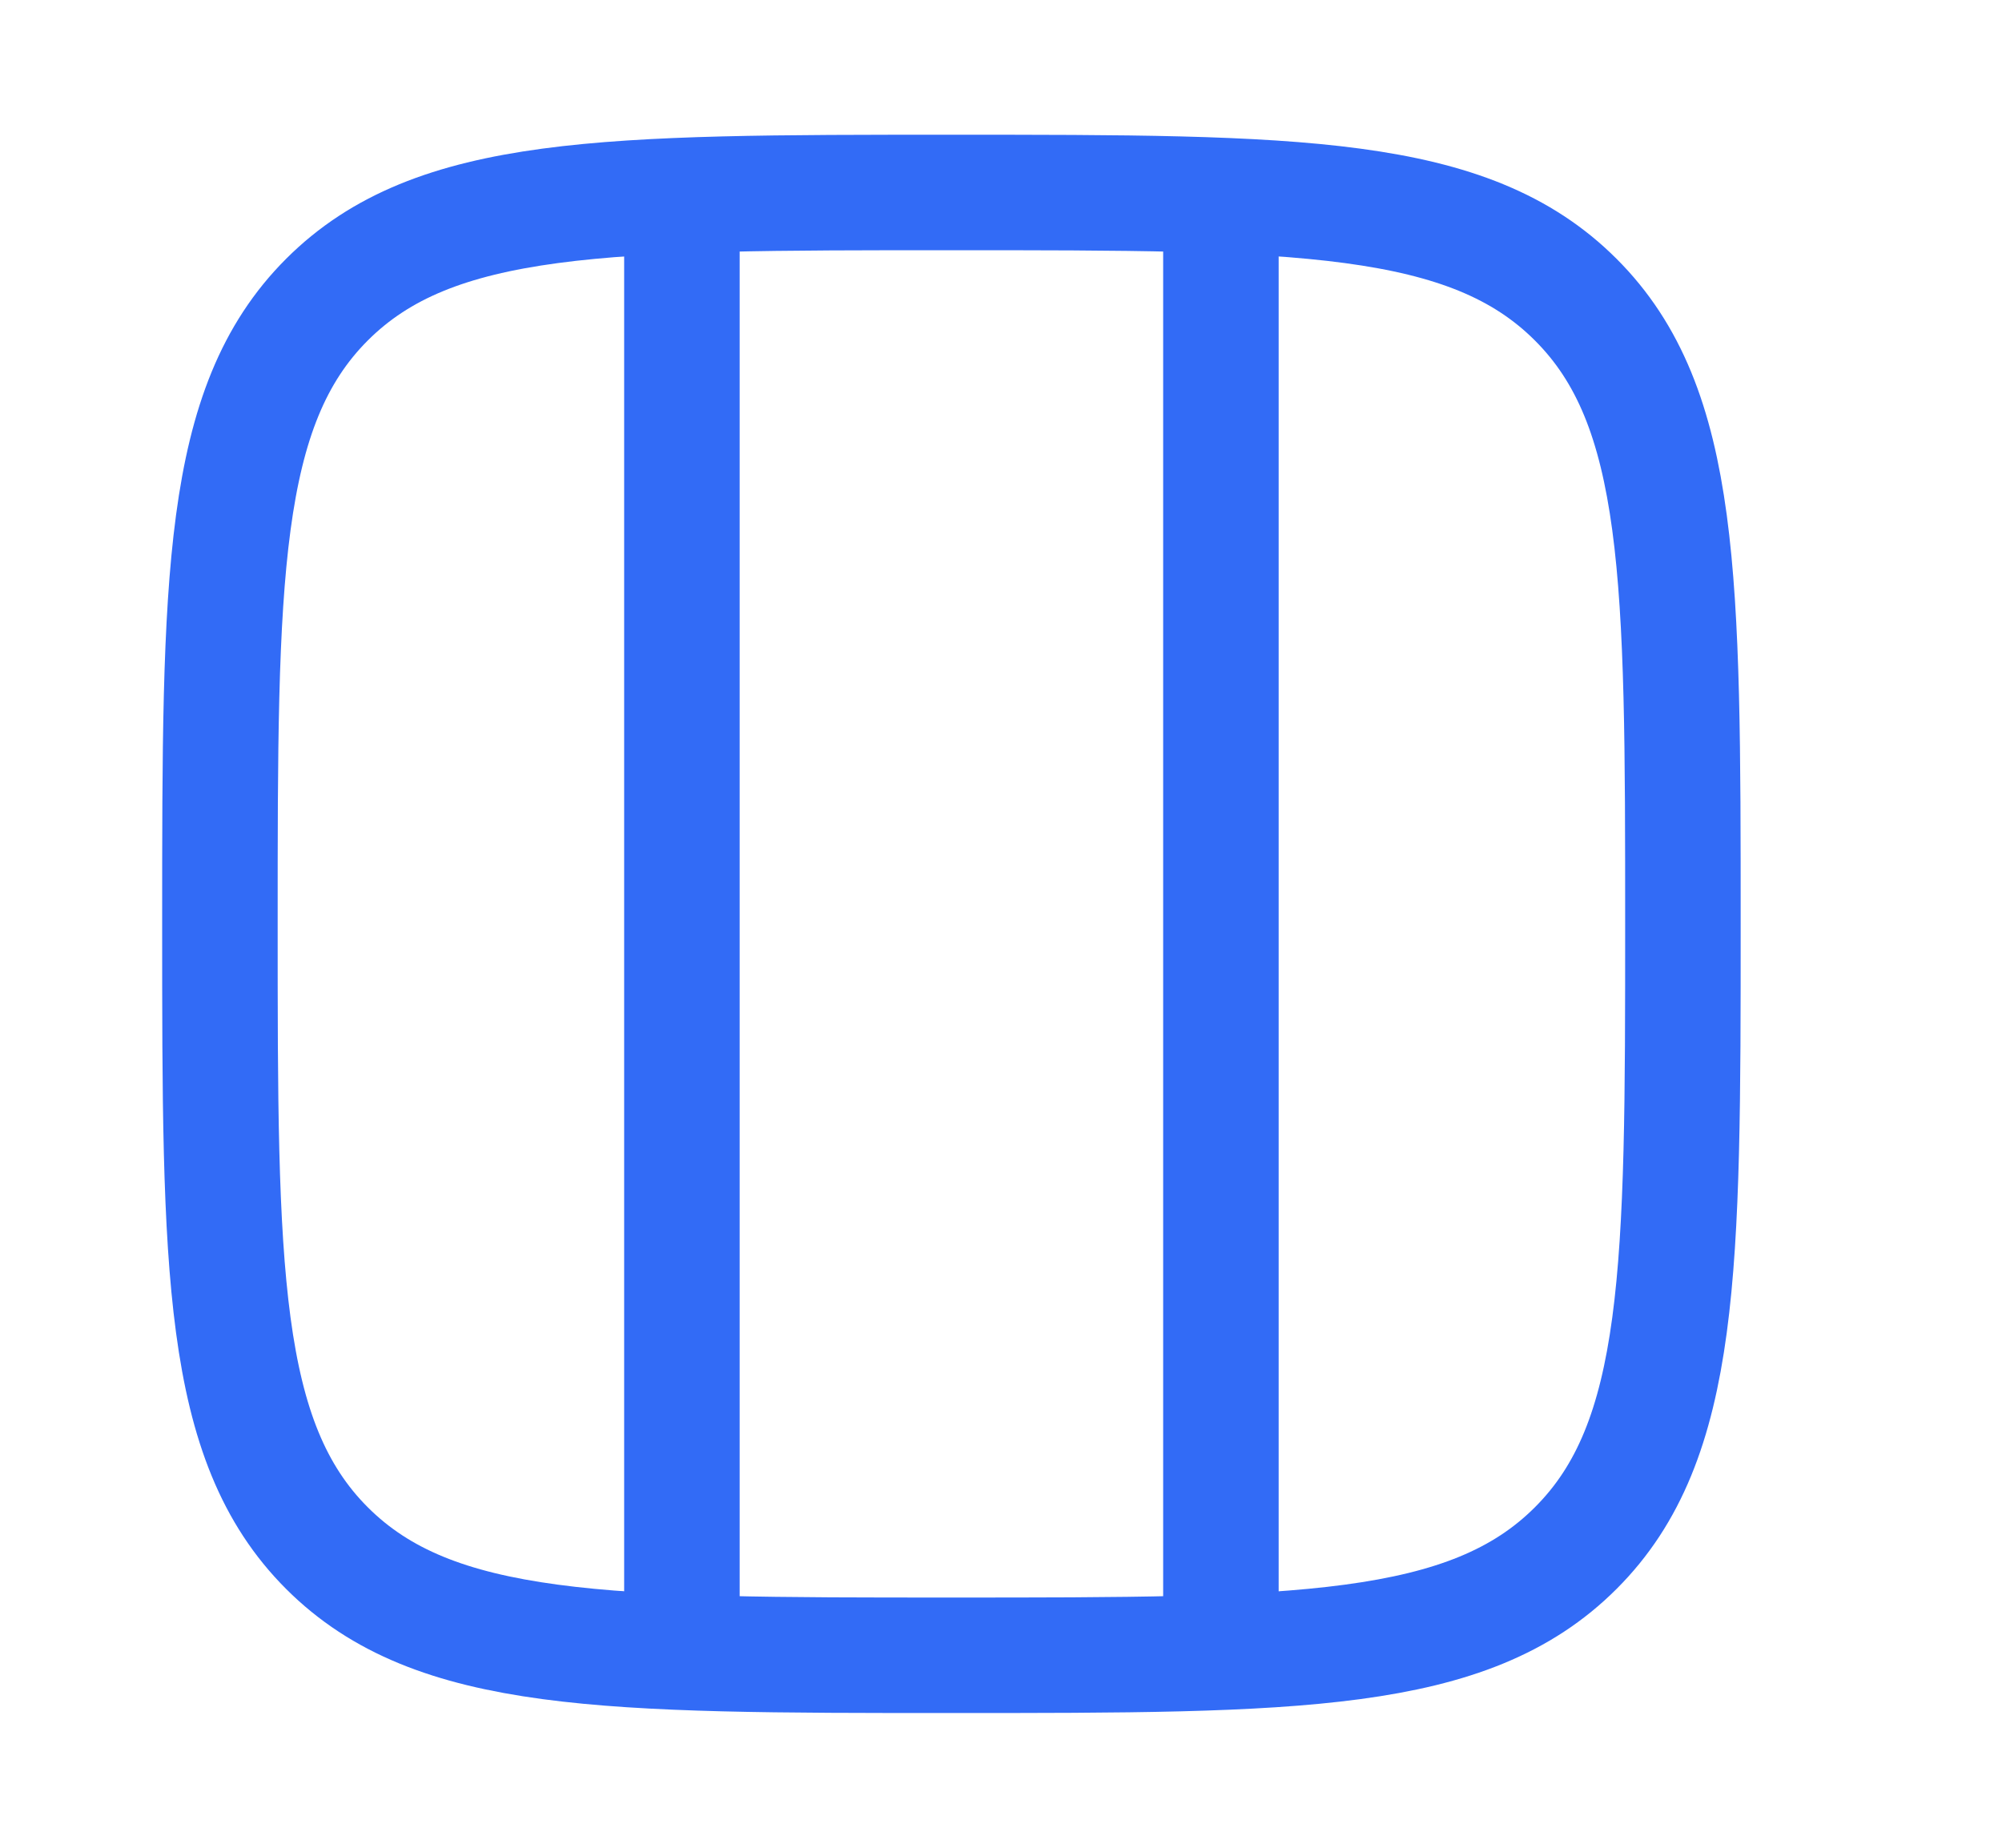 <svg width="13" height="12" viewBox="0 0 13 12" fill="none" xmlns="http://www.w3.org/2000/svg">
<g id="layout-3-column">
<path id="Vector" d="M10.232 1.946C10.928 2.641 10.928 3.761 10.928 6C10.928 8.239 10.928 9.359 10.232 10.054C9.536 10.75 8.417 10.75 6.178 10.75C3.939 10.75 2.819 10.75 2.123 10.054C1.428 9.359 1.428 8.239 1.428 6C1.428 3.761 1.428 2.641 2.123 1.946C2.819 1.25 3.939 1.25 6.178 1.25C8.417 1.25 9.536 1.25 10.232 1.946Z" stroke="#326BF6" stroke-width="0.75" stroke-linecap="round" stroke-linejoin="round"/>
<path id="Vector_2" d="M4.428 1.25V10.75" stroke="#326BF6" stroke-width="0.75"/>
<path id="Vector_3" d="M7.928 1.25V10.75" stroke="#326BF6" stroke-width="0.75"/>
</g>
</svg>
